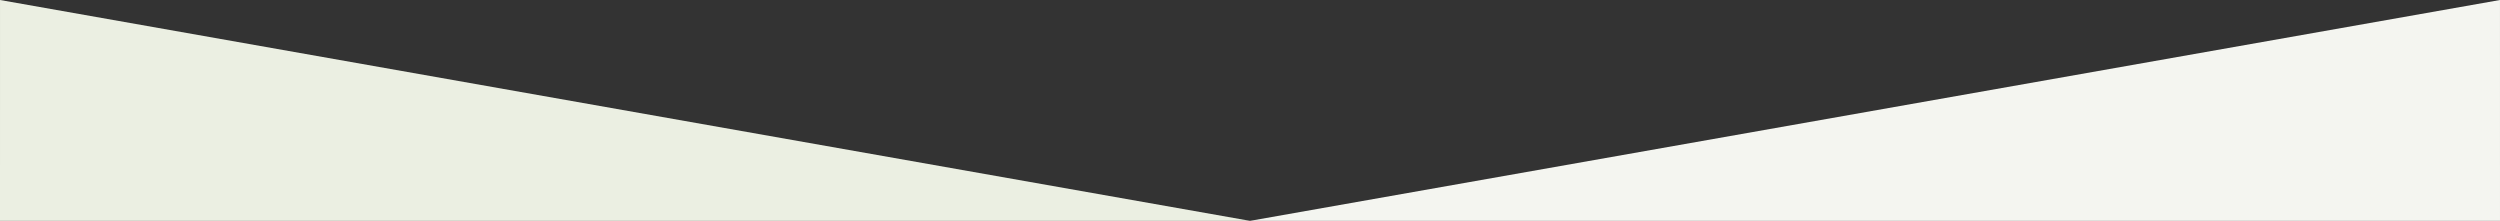 <svg xmlns="http://www.w3.org/2000/svg" viewBox="0 0 1800.01 159.01"><rect x="0" y="0" width="1800.01" height="159.01" fill="#333333" stroke="none"/><defs><style>.cls-1{fill:#f4f5f0;}.cls-2{fill:#ebefe2;}</style></defs><title>triangles</title><g id="Слой_2" data-name="Слой 2"><g id="Layer_1" data-name="Layer 1"><polygon class="cls-1" points="900.01 159.01 1800.01 159.01 1800 0 900.01 159.01"/><polygon class="cls-2" points="900.01 159.01 0 159.01 0.01 0 900.01 159.01"/></g></g></svg>